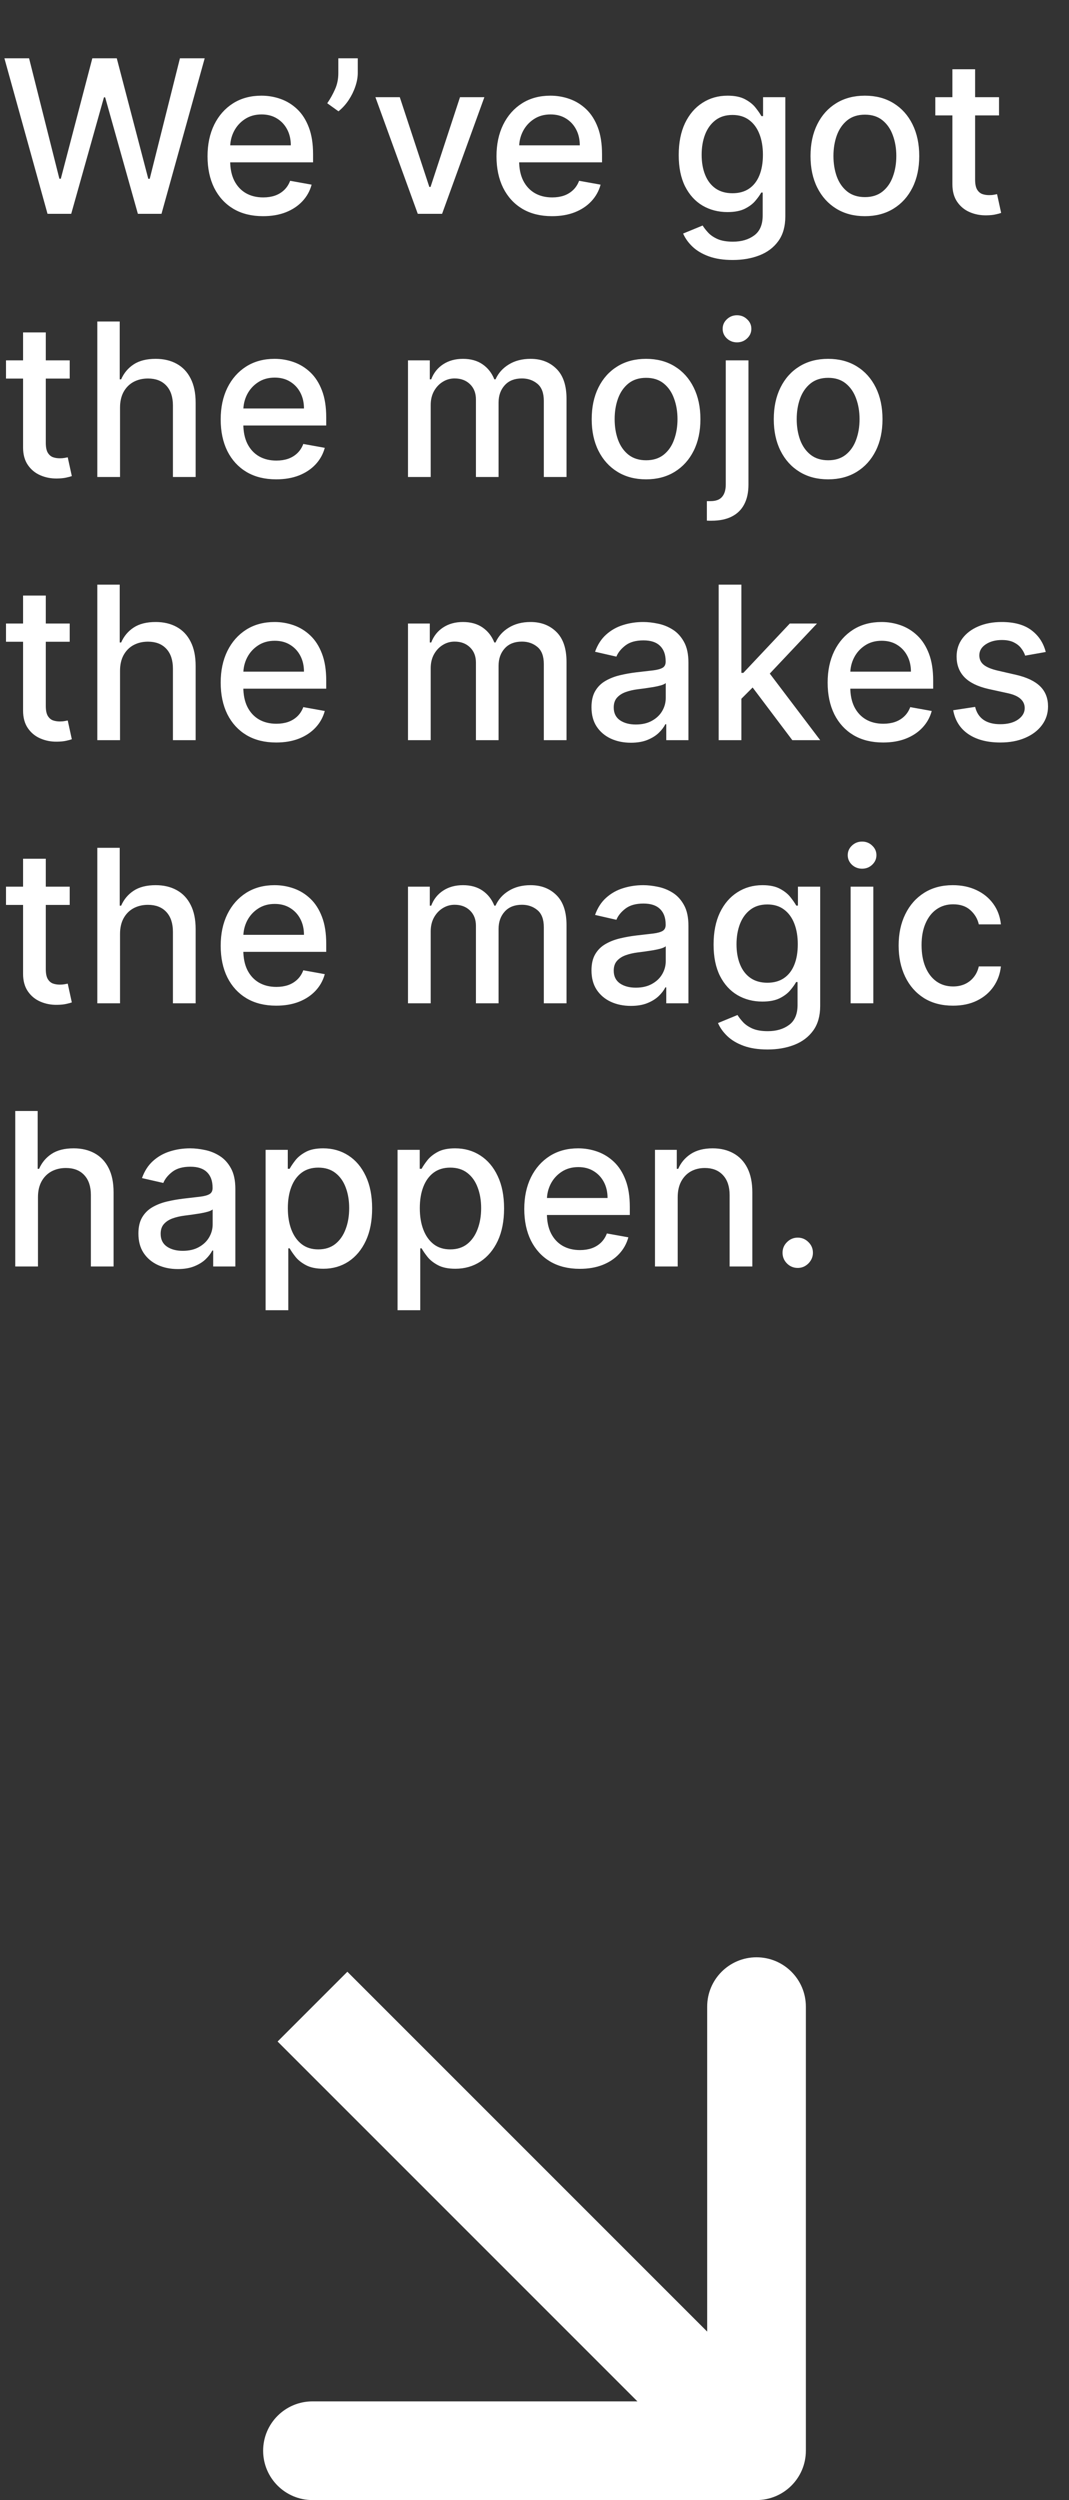 <svg width="65" height="152" viewBox="0 0 65 152" fill="none" xmlns="http://www.w3.org/2000/svg">
<rect x="0" y="0" width="65" height="152" fill="#333333" stroke="none"/>
<path d="M2.89 13L0.268 3.545H1.768L3.61 10.867H3.698L5.614 3.545H7.1L9.016 10.872H9.104L10.941 3.545H12.446L9.819 13H8.384L6.394 5.918H6.32L4.33 13H2.89ZM15.994 13.143C15.295 13.143 14.694 12.994 14.189 12.695C13.687 12.394 13.299 11.97 13.025 11.426C12.755 10.878 12.619 10.236 12.619 9.501C12.619 8.774 12.755 8.134 13.025 7.58C13.299 7.026 13.681 6.594 14.17 6.283C14.663 5.972 15.238 5.817 15.897 5.817C16.297 5.817 16.685 5.883 17.06 6.015C17.436 6.148 17.773 6.355 18.071 6.638C18.37 6.922 18.605 7.289 18.777 7.742C18.95 8.191 19.036 8.737 19.036 9.381V9.87H13.399V8.836H17.683C17.683 8.473 17.61 8.151 17.462 7.871C17.314 7.588 17.106 7.365 16.839 7.202C16.574 7.039 16.263 6.957 15.906 6.957C15.518 6.957 15.18 7.052 14.89 7.243C14.604 7.431 14.383 7.677 14.226 7.982C14.072 8.284 13.995 8.611 13.995 8.965V9.773C13.995 10.247 14.078 10.65 14.244 10.983C14.413 11.315 14.649 11.569 14.95 11.744C15.252 11.917 15.604 12.003 16.008 12.003C16.269 12.003 16.508 11.966 16.723 11.892C16.939 11.815 17.125 11.701 17.282 11.55C17.439 11.4 17.559 11.213 17.642 10.992L18.948 11.227C18.844 11.612 18.656 11.949 18.385 12.238C18.117 12.524 17.78 12.748 17.374 12.908C16.971 13.065 16.511 13.143 15.994 13.143ZM21.754 3.545V4.432C21.754 4.693 21.705 4.969 21.606 5.258C21.511 5.544 21.375 5.82 21.2 6.085C21.025 6.349 20.818 6.577 20.581 6.768L19.898 6.278C20.08 6.014 20.237 5.732 20.369 5.434C20.505 5.135 20.572 4.806 20.572 4.446V3.545H21.754ZM29.452 5.909L26.881 13H25.403L22.827 5.909H24.309L26.105 11.366H26.179L27.97 5.909H29.452ZM33.564 13.143C32.865 13.143 32.264 12.994 31.759 12.695C31.257 12.394 30.87 11.97 30.596 11.426C30.325 10.878 30.189 10.236 30.189 9.501C30.189 8.774 30.325 8.134 30.596 7.58C30.87 7.026 31.251 6.594 31.741 6.283C32.233 5.972 32.809 5.817 33.467 5.817C33.867 5.817 34.255 5.883 34.63 6.015C35.006 6.148 35.343 6.355 35.642 6.638C35.94 6.922 36.175 7.289 36.348 7.742C36.52 8.191 36.606 8.737 36.606 9.381V9.87H30.97V8.836H35.254C35.254 8.473 35.18 8.151 35.032 7.871C34.884 7.588 34.677 7.365 34.409 7.202C34.144 7.039 33.833 6.957 33.476 6.957C33.089 6.957 32.75 7.052 32.461 7.243C32.175 7.431 31.953 7.677 31.796 7.982C31.642 8.284 31.565 8.611 31.565 8.965V9.773C31.565 10.247 31.648 10.65 31.814 10.983C31.984 11.315 32.219 11.569 32.521 11.744C32.822 11.917 33.175 12.003 33.578 12.003C33.84 12.003 34.078 11.966 34.294 11.892C34.509 11.815 34.695 11.701 34.852 11.55C35.009 11.4 35.129 11.213 35.212 10.992L36.519 11.227C36.414 11.612 36.226 11.949 35.955 12.238C35.688 12.524 35.351 12.748 34.944 12.908C34.541 13.065 34.081 13.143 33.564 13.143ZM44.551 15.807C43.988 15.807 43.503 15.733 43.097 15.585C42.694 15.438 42.365 15.242 42.109 14.999C41.854 14.756 41.663 14.49 41.537 14.2L42.723 13.711C42.806 13.846 42.917 13.989 43.056 14.14C43.197 14.294 43.388 14.425 43.628 14.533C43.871 14.64 44.184 14.694 44.565 14.694C45.088 14.694 45.521 14.566 45.862 14.311C46.204 14.059 46.375 13.655 46.375 13.102V11.707H46.287C46.204 11.858 46.084 12.026 45.927 12.211C45.773 12.395 45.561 12.555 45.29 12.691C45.019 12.826 44.667 12.894 44.233 12.894C43.673 12.894 43.168 12.763 42.719 12.501C42.272 12.237 41.918 11.847 41.657 11.334C41.398 10.816 41.269 10.181 41.269 9.427C41.269 8.673 41.397 8.027 41.652 7.488C41.911 6.949 42.265 6.537 42.714 6.251C43.163 5.961 43.673 5.817 44.242 5.817C44.682 5.817 45.038 5.891 45.308 6.038C45.579 6.183 45.79 6.352 45.941 6.546C46.095 6.74 46.213 6.911 46.296 7.059H46.398V5.909H47.751V13.157C47.751 13.766 47.609 14.267 47.326 14.657C47.043 15.048 46.66 15.338 46.176 15.525C45.696 15.713 45.154 15.807 44.551 15.807ZM44.538 11.749C44.934 11.749 45.27 11.657 45.544 11.472C45.821 11.284 46.03 11.017 46.172 10.669C46.316 10.318 46.389 9.898 46.389 9.408C46.389 8.931 46.318 8.511 46.176 8.148C46.035 7.785 45.827 7.502 45.553 7.299C45.279 7.092 44.941 6.989 44.538 6.989C44.122 6.989 43.776 7.097 43.499 7.312C43.222 7.525 43.013 7.814 42.871 8.18C42.732 8.547 42.663 8.956 42.663 9.408C42.663 9.873 42.734 10.281 42.876 10.632C43.017 10.983 43.226 11.257 43.503 11.454C43.783 11.65 44.128 11.749 44.538 11.749ZM52.589 13.143C51.924 13.143 51.344 12.991 50.848 12.686C50.353 12.381 49.968 11.955 49.694 11.407C49.42 10.86 49.283 10.219 49.283 9.487C49.283 8.751 49.42 8.108 49.694 7.557C49.968 7.006 50.353 6.578 50.848 6.274C51.344 5.969 51.924 5.817 52.589 5.817C53.253 5.817 53.834 5.969 54.329 6.274C54.825 6.578 55.209 7.006 55.483 7.557C55.757 8.108 55.894 8.751 55.894 9.487C55.894 10.219 55.757 10.86 55.483 11.407C55.209 11.955 54.825 12.381 54.329 12.686C53.834 12.991 53.253 13.143 52.589 13.143ZM52.593 11.984C53.024 11.984 53.381 11.87 53.664 11.643C53.947 11.415 54.157 11.112 54.292 10.733C54.431 10.355 54.5 9.938 54.5 9.482C54.5 9.03 54.431 8.614 54.292 8.236C54.157 7.854 53.947 7.548 53.664 7.317C53.381 7.086 53.024 6.971 52.593 6.971C52.159 6.971 51.799 7.086 51.513 7.317C51.23 7.548 51.019 7.854 50.88 8.236C50.745 8.614 50.677 9.03 50.677 9.482C50.677 9.938 50.745 10.355 50.88 10.733C51.019 11.112 51.23 11.415 51.513 11.643C51.799 11.87 52.159 11.984 52.593 11.984ZM60.745 5.909V7.017H56.871V5.909H60.745ZM57.91 4.21H59.291V10.918C59.291 11.186 59.331 11.387 59.411 11.523C59.491 11.655 59.594 11.746 59.72 11.795C59.849 11.841 59.989 11.864 60.14 11.864C60.251 11.864 60.348 11.857 60.431 11.841C60.514 11.826 60.579 11.814 60.625 11.804L60.874 12.945C60.794 12.975 60.68 13.006 60.532 13.037C60.385 13.071 60.2 13.089 59.978 13.092C59.615 13.098 59.277 13.034 58.963 12.898C58.649 12.763 58.395 12.554 58.201 12.271C58.007 11.988 57.91 11.632 57.91 11.204V4.21ZM4.238 21.909V23.017H0.365V21.909H4.238ZM1.403 20.21H2.784V26.918C2.784 27.186 2.824 27.387 2.904 27.523C2.984 27.655 3.087 27.746 3.213 27.795C3.342 27.841 3.482 27.864 3.633 27.864C3.744 27.864 3.841 27.857 3.924 27.841C4.007 27.826 4.072 27.814 4.118 27.804L4.367 28.945C4.287 28.975 4.173 29.006 4.026 29.037C3.878 29.071 3.693 29.089 3.472 29.092C3.108 29.099 2.77 29.034 2.456 28.898C2.142 28.763 1.888 28.554 1.694 28.271C1.5 27.988 1.403 27.632 1.403 27.204V20.21ZM7.298 24.79V29H5.917V19.546H7.279V23.063H7.367C7.533 22.682 7.787 22.378 8.128 22.154C8.47 21.929 8.916 21.817 9.467 21.817C9.954 21.817 10.378 21.917 10.741 22.117C11.108 22.317 11.391 22.615 11.591 23.012C11.794 23.406 11.896 23.899 11.896 24.49V29H10.515V24.656C10.515 24.136 10.381 23.733 10.114 23.446C9.846 23.157 9.473 23.012 8.996 23.012C8.67 23.012 8.378 23.082 8.119 23.22C7.864 23.359 7.662 23.562 7.514 23.829C7.37 24.094 7.298 24.414 7.298 24.79ZM16.794 29.143C16.095 29.143 15.493 28.994 14.989 28.695C14.487 28.394 14.099 27.971 13.825 27.426C13.554 26.878 13.419 26.236 13.419 25.501C13.419 24.774 13.554 24.134 13.825 23.58C14.099 23.026 14.481 22.594 14.97 22.283C15.463 21.972 16.038 21.817 16.697 21.817C17.097 21.817 17.485 21.883 17.86 22.015C18.235 22.148 18.573 22.355 18.871 22.639C19.169 22.922 19.405 23.289 19.577 23.742C19.75 24.191 19.836 24.738 19.836 25.381V25.87H14.199V24.836H18.483C18.483 24.473 18.409 24.151 18.262 23.871C18.114 23.588 17.906 23.365 17.638 23.202C17.374 23.039 17.063 22.957 16.706 22.957C16.318 22.957 15.98 23.052 15.69 23.243C15.404 23.431 15.182 23.677 15.025 23.982C14.872 24.284 14.795 24.611 14.795 24.965V25.773C14.795 26.247 14.878 26.65 15.044 26.983C15.213 27.315 15.449 27.569 15.75 27.744C16.052 27.917 16.404 28.003 16.807 28.003C17.069 28.003 17.308 27.966 17.523 27.892C17.738 27.815 17.925 27.701 18.082 27.55C18.238 27.4 18.359 27.213 18.442 26.992L19.748 27.227C19.643 27.612 19.456 27.949 19.185 28.238C18.917 28.524 18.58 28.748 18.174 28.908C17.771 29.065 17.311 29.143 16.794 29.143ZM24.808 29V21.909H26.133V23.063H26.22C26.368 22.672 26.61 22.368 26.945 22.149C27.281 21.928 27.682 21.817 28.15 21.817C28.624 21.817 29.021 21.928 29.341 22.149C29.664 22.371 29.903 22.675 30.057 23.063H30.131C30.3 22.685 30.569 22.383 30.939 22.158C31.308 21.931 31.748 21.817 32.259 21.817C32.902 21.817 33.427 22.018 33.833 22.422C34.242 22.825 34.447 23.433 34.447 24.245V29H33.067V24.374C33.067 23.894 32.936 23.546 32.674 23.331C32.413 23.116 32.1 23.008 31.737 23.008C31.288 23.008 30.939 23.146 30.689 23.423C30.44 23.697 30.315 24.05 30.315 24.48V29H28.939V24.287C28.939 23.902 28.82 23.593 28.579 23.359C28.339 23.125 28.027 23.008 27.642 23.008C27.381 23.008 27.139 23.077 26.918 23.216C26.699 23.351 26.522 23.54 26.387 23.783C26.254 24.026 26.188 24.308 26.188 24.628V29H24.808ZM39.284 29.143C38.619 29.143 38.039 28.991 37.544 28.686C37.048 28.381 36.663 27.955 36.389 27.407C36.115 26.86 35.978 26.219 35.978 25.487C35.978 24.751 36.115 24.108 36.389 23.557C36.663 23.006 37.048 22.578 37.544 22.274C38.039 21.969 38.619 21.817 39.284 21.817C39.949 21.817 40.529 21.969 41.024 22.274C41.52 22.578 41.904 23.006 42.178 23.557C42.452 24.108 42.589 24.751 42.589 25.487C42.589 26.219 42.452 26.86 42.178 27.407C41.904 27.955 41.52 28.381 41.024 28.686C40.529 28.991 39.949 29.143 39.284 29.143ZM39.288 27.984C39.719 27.984 40.076 27.87 40.36 27.643C40.643 27.415 40.852 27.112 40.987 26.733C41.126 26.355 41.195 25.938 41.195 25.482C41.195 25.03 41.126 24.614 40.987 24.236C40.852 23.854 40.643 23.548 40.36 23.317C40.076 23.086 39.719 22.971 39.288 22.971C38.855 22.971 38.495 23.086 38.208 23.317C37.925 23.548 37.714 23.854 37.576 24.236C37.44 24.614 37.373 25.03 37.373 25.482C37.373 25.938 37.44 26.355 37.576 26.733C37.714 27.112 37.925 27.415 38.208 27.643C38.495 27.87 38.855 27.984 39.288 27.984ZM44.13 21.909H45.51V29.462C45.51 29.936 45.424 30.336 45.252 30.662C45.083 30.988 44.83 31.236 44.495 31.405C44.162 31.575 43.752 31.659 43.262 31.659C43.213 31.659 43.167 31.659 43.124 31.659C43.078 31.659 43.03 31.658 42.981 31.654V30.468C43.024 30.468 43.062 30.468 43.096 30.468C43.127 30.468 43.162 30.468 43.202 30.468C43.528 30.468 43.764 30.38 43.908 30.205C44.056 30.033 44.13 29.782 44.13 29.452V21.909ZM44.813 20.815C44.573 20.815 44.367 20.735 44.195 20.575C44.025 20.412 43.941 20.218 43.941 19.993C43.941 19.765 44.025 19.572 44.195 19.412C44.367 19.248 44.573 19.167 44.813 19.167C45.053 19.167 45.258 19.248 45.427 19.412C45.6 19.572 45.686 19.765 45.686 19.993C45.686 20.218 45.6 20.412 45.427 20.575C45.258 20.735 45.053 20.815 44.813 20.815ZM50.354 29.143C49.69 29.143 49.109 28.991 48.614 28.686C48.118 28.381 47.734 27.955 47.46 27.407C47.186 26.86 47.049 26.219 47.049 25.487C47.049 24.751 47.186 24.108 47.46 23.557C47.734 23.006 48.118 22.578 48.614 22.274C49.109 21.969 49.69 21.817 50.354 21.817C51.019 21.817 51.599 21.969 52.095 22.274C52.59 22.578 52.975 23.006 53.249 23.557C53.523 24.108 53.66 24.751 53.66 25.487C53.66 26.219 53.523 26.86 53.249 27.407C52.975 27.955 52.59 28.381 52.095 28.686C51.599 28.991 51.019 29.143 50.354 29.143ZM50.359 27.984C50.79 27.984 51.147 27.87 51.43 27.643C51.713 27.415 51.922 27.112 52.058 26.733C52.196 26.355 52.265 25.938 52.265 25.482C52.265 25.03 52.196 24.614 52.058 24.236C51.922 23.854 51.713 23.548 51.43 23.317C51.147 23.086 50.79 22.971 50.359 22.971C49.925 22.971 49.565 23.086 49.279 23.317C48.995 23.548 48.785 23.854 48.646 24.236C48.511 24.614 48.443 25.03 48.443 25.482C48.443 25.938 48.511 26.355 48.646 26.733C48.785 27.112 48.995 27.415 49.279 27.643C49.565 27.87 49.925 27.984 50.359 27.984ZM4.238 37.909V39.017H0.365V37.909H4.238ZM1.403 36.21H2.784V42.918C2.784 43.186 2.824 43.387 2.904 43.523C2.984 43.655 3.087 43.746 3.213 43.795C3.342 43.841 3.482 43.864 3.633 43.864C3.744 43.864 3.841 43.857 3.924 43.841C4.007 43.826 4.072 43.814 4.118 43.804L4.367 44.945C4.287 44.975 4.173 45.006 4.026 45.037C3.878 45.071 3.693 45.089 3.472 45.092C3.108 45.099 2.77 45.034 2.456 44.898C2.142 44.763 1.888 44.554 1.694 44.271C1.5 43.987 1.403 43.632 1.403 43.204V36.21ZM7.298 40.79V45H5.917V35.545H7.279V39.063H7.367C7.533 38.682 7.787 38.378 8.128 38.154C8.47 37.929 8.916 37.817 9.467 37.817C9.954 37.817 10.378 37.917 10.741 38.117C11.108 38.317 11.391 38.615 11.591 39.012C11.794 39.406 11.896 39.899 11.896 40.49V45H10.515V40.656C10.515 40.136 10.381 39.733 10.114 39.446C9.846 39.157 9.473 39.012 8.996 39.012C8.67 39.012 8.378 39.082 8.119 39.22C7.864 39.359 7.662 39.562 7.514 39.83C7.37 40.094 7.298 40.414 7.298 40.79ZM16.794 45.143C16.095 45.143 15.493 44.994 14.989 44.695C14.487 44.394 14.099 43.971 13.825 43.426C13.554 42.878 13.419 42.236 13.419 41.501C13.419 40.774 13.554 40.134 13.825 39.58C14.099 39.026 14.481 38.594 14.97 38.283C15.463 37.972 16.038 37.817 16.697 37.817C17.097 37.817 17.485 37.883 17.86 38.015C18.235 38.148 18.573 38.355 18.871 38.639C19.169 38.922 19.405 39.289 19.577 39.742C19.75 40.191 19.836 40.737 19.836 41.381V41.87H14.199V40.836H18.483C18.483 40.473 18.409 40.151 18.262 39.871C18.114 39.588 17.906 39.365 17.638 39.202C17.374 39.039 17.063 38.957 16.706 38.957C16.318 38.957 15.98 39.052 15.69 39.243C15.404 39.431 15.182 39.677 15.025 39.982C14.872 40.283 14.795 40.611 14.795 40.965V41.773C14.795 42.247 14.878 42.65 15.044 42.983C15.213 43.315 15.449 43.569 15.75 43.744C16.052 43.917 16.404 44.003 16.807 44.003C17.069 44.003 17.308 43.966 17.523 43.892C17.738 43.815 17.925 43.701 18.082 43.55C18.238 43.4 18.359 43.213 18.442 42.992L19.748 43.227C19.643 43.612 19.456 43.949 19.185 44.238C18.917 44.525 18.58 44.748 18.174 44.908C17.771 45.065 17.311 45.143 16.794 45.143ZM24.808 45V37.909H26.133V39.063H26.22C26.368 38.672 26.61 38.368 26.945 38.149C27.281 37.928 27.682 37.817 28.15 37.817C28.624 37.817 29.021 37.928 29.341 38.149C29.664 38.371 29.903 38.675 30.057 39.063H30.131C30.3 38.685 30.569 38.383 30.939 38.158C31.308 37.931 31.748 37.817 32.259 37.817C32.902 37.817 33.427 38.018 33.833 38.422C34.242 38.825 34.447 39.432 34.447 40.245V45H33.067V40.374C33.067 39.894 32.936 39.546 32.674 39.331C32.413 39.115 32.1 39.008 31.737 39.008C31.288 39.008 30.939 39.146 30.689 39.423C30.44 39.697 30.315 40.05 30.315 40.48V45H28.939V40.287C28.939 39.902 28.82 39.593 28.579 39.359C28.339 39.125 28.027 39.008 27.642 39.008C27.381 39.008 27.139 39.077 26.918 39.216C26.699 39.351 26.522 39.54 26.387 39.783C26.254 40.026 26.188 40.308 26.188 40.628V45H24.808ZM38.361 45.157C37.911 45.157 37.505 45.074 37.142 44.908C36.779 44.738 36.491 44.494 36.279 44.174C36.069 43.854 35.965 43.461 35.965 42.996C35.965 42.596 36.042 42.267 36.196 42.008C36.349 41.75 36.557 41.545 36.819 41.395C37.08 41.244 37.373 41.13 37.696 41.053C38.019 40.976 38.348 40.917 38.684 40.877C39.108 40.828 39.453 40.788 39.718 40.758C39.983 40.724 40.175 40.67 40.295 40.596C40.415 40.522 40.475 40.402 40.475 40.236V40.203C40.475 39.8 40.361 39.488 40.133 39.266C39.909 39.045 39.573 38.934 39.127 38.934C38.662 38.934 38.296 39.037 38.028 39.243C37.764 39.446 37.58 39.673 37.479 39.922L36.182 39.626C36.336 39.196 36.56 38.848 36.856 38.583C37.154 38.315 37.497 38.121 37.885 38.001C38.273 37.878 38.681 37.817 39.108 37.817C39.392 37.817 39.692 37.851 40.009 37.918C40.329 37.983 40.627 38.103 40.904 38.278C41.184 38.454 41.414 38.705 41.592 39.031C41.771 39.354 41.86 39.774 41.86 40.291V45H40.512V44.031H40.456C40.367 44.209 40.233 44.385 40.055 44.557C39.876 44.729 39.647 44.872 39.367 44.986C39.087 45.1 38.752 45.157 38.361 45.157ZM38.661 44.049C39.042 44.049 39.368 43.974 39.639 43.823C39.913 43.672 40.121 43.475 40.263 43.232C40.407 42.986 40.48 42.722 40.48 42.443V41.528C40.43 41.578 40.335 41.624 40.193 41.667C40.055 41.707 39.896 41.742 39.718 41.773C39.539 41.801 39.365 41.827 39.196 41.852C39.027 41.873 38.885 41.892 38.772 41.907C38.504 41.941 38.259 41.998 38.038 42.078C37.819 42.158 37.644 42.273 37.511 42.424C37.382 42.572 37.317 42.769 37.317 43.015C37.317 43.356 37.444 43.615 37.696 43.791C37.948 43.963 38.27 44.049 38.661 44.049ZM44.968 42.595L44.959 40.91H45.199L48.024 37.909H49.677L46.455 41.325H46.237L44.968 42.595ZM43.698 45V35.545H45.079V45H43.698ZM48.176 45L45.637 41.63L46.588 40.665L49.871 45H48.176ZM53.699 45.143C53 45.143 52.399 44.994 51.894 44.695C51.392 44.394 51.004 43.971 50.73 43.426C50.46 42.878 50.324 42.236 50.324 41.501C50.324 40.774 50.46 40.134 50.73 39.58C51.004 39.026 51.386 38.594 51.875 38.283C52.368 37.972 52.943 37.817 53.602 37.817C54.002 37.817 54.39 37.883 54.765 38.015C55.141 38.148 55.478 38.355 55.776 38.639C56.075 38.922 56.31 39.289 56.483 39.742C56.655 40.191 56.741 40.737 56.741 41.381V41.87H51.104V40.836H55.389C55.389 40.473 55.315 40.151 55.167 39.871C55.019 39.588 54.811 39.365 54.544 39.202C54.279 39.039 53.968 38.957 53.611 38.957C53.223 38.957 52.885 39.052 52.596 39.243C52.309 39.431 52.088 39.677 51.931 39.982C51.777 40.283 51.7 40.611 51.7 40.965V41.773C51.7 42.247 51.783 42.65 51.949 42.983C52.118 43.315 52.354 43.569 52.656 43.744C52.957 43.917 53.309 44.003 53.713 44.003C53.974 44.003 54.213 43.966 54.428 43.892C54.644 43.815 54.83 43.701 54.987 43.55C55.144 43.4 55.264 43.213 55.347 42.992L56.653 43.227C56.549 43.612 56.361 43.949 56.09 44.238C55.822 44.525 55.485 44.748 55.079 44.908C54.676 45.065 54.216 45.143 53.699 45.143ZM63.586 39.64L62.335 39.862C62.283 39.702 62.2 39.55 62.086 39.405C61.975 39.26 61.824 39.142 61.633 39.049C61.443 38.957 61.204 38.911 60.918 38.911C60.527 38.911 60.201 38.999 59.939 39.174C59.678 39.346 59.547 39.569 59.547 39.843C59.547 40.08 59.635 40.271 59.81 40.416C59.985 40.56 60.269 40.679 60.659 40.771L61.786 41.03C62.438 41.181 62.925 41.413 63.245 41.727C63.565 42.041 63.725 42.449 63.725 42.95C63.725 43.375 63.602 43.754 63.355 44.086C63.112 44.415 62.772 44.674 62.335 44.861C61.901 45.049 61.398 45.143 60.826 45.143C60.032 45.143 59.384 44.974 58.882 44.635C58.38 44.294 58.073 43.809 57.959 43.181L59.293 42.978C59.376 43.326 59.547 43.589 59.805 43.767C60.064 43.943 60.401 44.031 60.816 44.031C61.269 44.031 61.63 43.937 61.901 43.749C62.172 43.558 62.307 43.326 62.307 43.052C62.307 42.83 62.224 42.644 62.058 42.493C61.895 42.342 61.644 42.229 61.306 42.152L60.105 41.889C59.444 41.738 58.954 41.498 58.637 41.168C58.323 40.839 58.166 40.422 58.166 39.917C58.166 39.499 58.283 39.133 58.517 38.819C58.751 38.505 59.074 38.26 59.487 38.084C59.899 37.906 60.372 37.817 60.904 37.817C61.67 37.817 62.274 37.983 62.714 38.315C63.154 38.645 63.445 39.086 63.586 39.64ZM4.238 53.909V55.017H0.365V53.909H4.238ZM1.403 52.21H2.784V58.918C2.784 59.186 2.824 59.387 2.904 59.523C2.984 59.655 3.087 59.746 3.213 59.795C3.342 59.841 3.482 59.864 3.633 59.864C3.744 59.864 3.841 59.857 3.924 59.841C4.007 59.826 4.072 59.814 4.118 59.804L4.367 60.945C4.287 60.975 4.173 61.006 4.026 61.037C3.878 61.071 3.693 61.089 3.472 61.092C3.108 61.099 2.77 61.034 2.456 60.898C2.142 60.763 1.888 60.554 1.694 60.271C1.5 59.987 1.403 59.632 1.403 59.204V52.21ZM7.298 56.79V61H5.917V51.545H7.279V55.063H7.367C7.533 54.682 7.787 54.378 8.128 54.154C8.47 53.929 8.916 53.817 9.467 53.817C9.954 53.817 10.378 53.917 10.741 54.117C11.108 54.317 11.391 54.615 11.591 55.012C11.794 55.406 11.896 55.899 11.896 56.49V61H10.515V56.656C10.515 56.136 10.381 55.733 10.114 55.446C9.846 55.157 9.473 55.012 8.996 55.012C8.67 55.012 8.378 55.082 8.119 55.22C7.864 55.359 7.662 55.562 7.514 55.83C7.37 56.094 7.298 56.414 7.298 56.79ZM16.794 61.143C16.095 61.143 15.493 60.994 14.989 60.695C14.487 60.394 14.099 59.971 13.825 59.426C13.554 58.878 13.419 58.236 13.419 57.501C13.419 56.774 13.554 56.134 13.825 55.58C14.099 55.026 14.481 54.594 14.97 54.283C15.463 53.972 16.038 53.817 16.697 53.817C17.097 53.817 17.485 53.883 17.86 54.015C18.235 54.148 18.573 54.355 18.871 54.639C19.169 54.922 19.405 55.289 19.577 55.742C19.75 56.191 19.836 56.737 19.836 57.381V57.87H14.199V56.836H18.483C18.483 56.473 18.409 56.151 18.262 55.871C18.114 55.588 17.906 55.365 17.638 55.202C17.374 55.039 17.063 54.957 16.706 54.957C16.318 54.957 15.98 55.052 15.69 55.243C15.404 55.431 15.182 55.677 15.025 55.982C14.872 56.283 14.795 56.611 14.795 56.965V57.773C14.795 58.247 14.878 58.65 15.044 58.983C15.213 59.315 15.449 59.569 15.75 59.744C16.052 59.917 16.404 60.003 16.807 60.003C17.069 60.003 17.308 59.966 17.523 59.892C17.738 59.815 17.925 59.701 18.082 59.55C18.238 59.4 18.359 59.213 18.442 58.992L19.748 59.227C19.643 59.612 19.456 59.949 19.185 60.238C18.917 60.525 18.58 60.748 18.174 60.908C17.771 61.065 17.311 61.143 16.794 61.143ZM24.808 61V53.909H26.133V55.063H26.22C26.368 54.672 26.61 54.368 26.945 54.149C27.281 53.928 27.682 53.817 28.15 53.817C28.624 53.817 29.021 53.928 29.341 54.149C29.664 54.371 29.903 54.675 30.057 55.063H30.131C30.3 54.685 30.569 54.383 30.939 54.158C31.308 53.931 31.748 53.817 32.259 53.817C32.902 53.817 33.427 54.018 33.833 54.422C34.242 54.825 34.447 55.432 34.447 56.245V61H33.067V56.374C33.067 55.894 32.936 55.546 32.674 55.331C32.413 55.115 32.1 55.008 31.737 55.008C31.288 55.008 30.939 55.146 30.689 55.423C30.44 55.697 30.315 56.05 30.315 56.48V61H28.939V56.287C28.939 55.902 28.82 55.593 28.579 55.359C28.339 55.125 28.027 55.008 27.642 55.008C27.381 55.008 27.139 55.077 26.918 55.216C26.699 55.351 26.522 55.54 26.387 55.783C26.254 56.026 26.188 56.308 26.188 56.628V61H24.808ZM38.361 61.157C37.911 61.157 37.505 61.074 37.142 60.908C36.779 60.738 36.491 60.494 36.279 60.174C36.069 59.854 35.965 59.461 35.965 58.996C35.965 58.596 36.042 58.267 36.196 58.008C36.349 57.75 36.557 57.545 36.819 57.395C37.08 57.244 37.373 57.13 37.696 57.053C38.019 56.976 38.348 56.917 38.684 56.877C39.108 56.828 39.453 56.788 39.718 56.758C39.983 56.724 40.175 56.67 40.295 56.596C40.415 56.522 40.475 56.402 40.475 56.236V56.203C40.475 55.8 40.361 55.488 40.133 55.266C39.909 55.045 39.573 54.934 39.127 54.934C38.662 54.934 38.296 55.037 38.028 55.243C37.764 55.446 37.58 55.673 37.479 55.922L36.182 55.626C36.336 55.196 36.56 54.848 36.856 54.583C37.154 54.315 37.497 54.121 37.885 54.001C38.273 53.878 38.681 53.817 39.108 53.817C39.392 53.817 39.692 53.851 40.009 53.918C40.329 53.983 40.627 54.103 40.904 54.278C41.184 54.454 41.414 54.705 41.592 55.031C41.771 55.354 41.86 55.774 41.86 56.291V61H40.512V60.031H40.456C40.367 60.209 40.233 60.385 40.055 60.557C39.876 60.729 39.647 60.872 39.367 60.986C39.087 61.1 38.752 61.157 38.361 61.157ZM38.661 60.049C39.042 60.049 39.368 59.974 39.639 59.823C39.913 59.672 40.121 59.475 40.263 59.232C40.407 58.986 40.48 58.722 40.48 58.443V57.528C40.43 57.578 40.335 57.624 40.193 57.667C40.055 57.707 39.896 57.742 39.718 57.773C39.539 57.801 39.365 57.827 39.196 57.852C39.027 57.873 38.885 57.892 38.772 57.907C38.504 57.941 38.259 57.998 38.038 58.078C37.819 58.158 37.644 58.273 37.511 58.424C37.382 58.572 37.317 58.769 37.317 59.015C37.317 59.356 37.444 59.615 37.696 59.791C37.948 59.963 38.27 60.049 38.661 60.049ZM46.671 63.807C46.108 63.807 45.623 63.733 45.217 63.585C44.814 63.438 44.485 63.242 44.229 62.999C43.974 62.756 43.783 62.49 43.657 62.2L44.843 61.711C44.926 61.846 45.037 61.989 45.176 62.14C45.317 62.294 45.508 62.425 45.748 62.533C45.991 62.64 46.304 62.694 46.685 62.694C47.209 62.694 47.641 62.566 47.983 62.311C48.324 62.059 48.495 61.656 48.495 61.102V59.707H48.407C48.324 59.858 48.204 60.026 48.047 60.211C47.893 60.395 47.681 60.555 47.41 60.691C47.139 60.826 46.787 60.894 46.353 60.894C45.793 60.894 45.288 60.763 44.839 60.501C44.392 60.237 44.038 59.847 43.777 59.334C43.518 58.816 43.389 58.181 43.389 57.427C43.389 56.673 43.517 56.026 43.772 55.488C44.031 54.949 44.385 54.537 44.834 54.251C45.283 53.961 45.793 53.817 46.362 53.817C46.802 53.817 47.158 53.891 47.428 54.038C47.699 54.183 47.91 54.352 48.061 54.546C48.215 54.74 48.333 54.911 48.416 55.059H48.518V53.909H49.871V61.157C49.871 61.766 49.729 62.267 49.446 62.657C49.163 63.048 48.78 63.337 48.296 63.525C47.816 63.713 47.275 63.807 46.671 63.807ZM46.658 59.749C47.055 59.749 47.39 59.657 47.664 59.472C47.941 59.284 48.15 59.017 48.292 58.669C48.437 58.318 48.509 57.898 48.509 57.408C48.509 56.931 48.438 56.511 48.296 56.148C48.155 55.785 47.947 55.502 47.673 55.299C47.399 55.092 47.061 54.989 46.658 54.989C46.242 54.989 45.896 55.097 45.619 55.312C45.342 55.525 45.133 55.814 44.991 56.18C44.852 56.547 44.783 56.956 44.783 57.408C44.783 57.873 44.854 58.281 44.996 58.632C45.137 58.983 45.346 59.257 45.623 59.453C45.904 59.65 46.248 59.749 46.658 59.749ZM51.722 61V53.909H53.102V61H51.722ZM52.419 52.815C52.179 52.815 51.973 52.735 51.8 52.575C51.631 52.412 51.546 52.218 51.546 51.993C51.546 51.766 51.631 51.572 51.8 51.412C51.973 51.248 52.179 51.167 52.419 51.167C52.659 51.167 52.864 51.248 53.033 51.412C53.205 51.572 53.291 51.766 53.291 51.993C53.291 52.218 53.205 52.412 53.033 52.575C52.864 52.735 52.659 52.815 52.419 52.815ZM57.946 61.143C57.26 61.143 56.669 60.988 56.173 60.677C55.681 60.363 55.302 59.931 55.038 59.38C54.773 58.829 54.641 58.198 54.641 57.487C54.641 56.767 54.776 56.131 55.047 55.58C55.318 55.026 55.699 54.594 56.192 54.283C56.684 53.972 57.264 53.817 57.932 53.817C58.471 53.817 58.951 53.917 59.373 54.117C59.794 54.314 60.134 54.591 60.393 54.948C60.654 55.305 60.81 55.722 60.859 56.199H59.516C59.442 55.867 59.273 55.58 59.008 55.34C58.746 55.1 58.395 54.98 57.955 54.98C57.571 54.98 57.233 55.082 56.944 55.285C56.658 55.485 56.435 55.771 56.275 56.144C56.115 56.513 56.035 56.95 56.035 57.455C56.035 57.972 56.113 58.418 56.27 58.793C56.427 59.169 56.649 59.46 56.935 59.666C57.224 59.872 57.564 59.975 57.955 59.975C58.217 59.975 58.454 59.927 58.666 59.832C58.882 59.733 59.062 59.593 59.206 59.412C59.354 59.23 59.457 59.012 59.516 58.756H60.859C60.81 59.215 60.66 59.624 60.411 59.984C60.162 60.344 59.828 60.628 59.409 60.834C58.994 61.04 58.506 61.143 57.946 61.143ZM2.308 72.79V77H0.928V67.546H2.29V71.063H2.377C2.544 70.682 2.798 70.378 3.139 70.154C3.481 69.929 3.927 69.817 4.478 69.817C4.964 69.817 5.389 69.917 5.752 70.117C6.118 70.317 6.402 70.615 6.602 71.012C6.805 71.406 6.906 71.899 6.906 72.49V77H5.526V72.656C5.526 72.136 5.392 71.733 5.124 71.446C4.857 71.157 4.484 71.012 4.007 71.012C3.681 71.012 3.388 71.082 3.13 71.22C2.875 71.359 2.673 71.562 2.525 71.829C2.381 72.094 2.308 72.414 2.308 72.79ZM10.812 77.157C10.363 77.157 9.956 77.074 9.593 76.908C9.23 76.738 8.942 76.494 8.73 76.174C8.52 75.854 8.416 75.461 8.416 74.996C8.416 74.596 8.493 74.267 8.647 74.008C8.801 73.75 9.008 73.545 9.27 73.394C9.531 73.244 9.824 73.13 10.147 73.053C10.47 72.976 10.8 72.918 11.135 72.877C11.56 72.828 11.904 72.788 12.169 72.757C12.434 72.724 12.626 72.67 12.746 72.596C12.866 72.522 12.926 72.402 12.926 72.236V72.204C12.926 71.8 12.812 71.488 12.585 71.266C12.36 71.045 12.024 70.934 11.578 70.934C11.113 70.934 10.747 71.037 10.479 71.243C10.215 71.446 10.032 71.673 9.93 71.922L8.633 71.626C8.787 71.195 9.011 70.848 9.307 70.583C9.605 70.315 9.949 70.121 10.336 70.001C10.724 69.878 11.132 69.817 11.56 69.817C11.843 69.817 12.143 69.851 12.46 69.918C12.78 69.983 13.079 70.103 13.355 70.278C13.636 70.454 13.865 70.705 14.043 71.031C14.222 71.354 14.311 71.774 14.311 72.291V77H12.963V76.031H12.908C12.818 76.209 12.684 76.385 12.506 76.557C12.328 76.729 12.098 76.872 11.818 76.986C11.538 77.1 11.203 77.157 10.812 77.157ZM11.112 76.049C11.493 76.049 11.82 75.974 12.091 75.823C12.364 75.672 12.572 75.475 12.714 75.232C12.858 74.986 12.931 74.722 12.931 74.442V73.528C12.882 73.578 12.786 73.624 12.645 73.667C12.506 73.707 12.348 73.742 12.169 73.773C11.991 73.801 11.817 73.827 11.647 73.852C11.478 73.873 11.336 73.892 11.223 73.907C10.955 73.941 10.71 73.998 10.489 74.078C10.27 74.158 10.095 74.273 9.962 74.424C9.833 74.572 9.768 74.769 9.768 75.015C9.768 75.356 9.895 75.615 10.147 75.79C10.399 75.963 10.721 76.049 11.112 76.049ZM16.15 79.659V69.909H17.498V71.059H17.613C17.693 70.911 17.808 70.74 17.959 70.546C18.11 70.352 18.319 70.183 18.587 70.038C18.855 69.891 19.209 69.817 19.649 69.817C20.221 69.817 20.732 69.961 21.182 70.251C21.631 70.54 21.983 70.957 22.239 71.502C22.497 72.046 22.627 72.702 22.627 73.468C22.627 74.235 22.499 74.892 22.243 75.44C21.988 75.984 21.637 76.404 21.191 76.7C20.744 76.992 20.235 77.138 19.663 77.138C19.232 77.138 18.88 77.066 18.606 76.921C18.335 76.777 18.122 76.608 17.968 76.414C17.815 76.22 17.696 76.047 17.613 75.897H17.53V79.659H16.15ZM17.502 73.454C17.502 73.953 17.575 74.39 17.719 74.766C17.864 75.141 18.073 75.435 18.347 75.647C18.621 75.857 18.956 75.961 19.353 75.961C19.766 75.961 20.11 75.852 20.387 75.633C20.665 75.412 20.874 75.112 21.015 74.733C21.16 74.355 21.232 73.928 21.232 73.454C21.232 72.987 21.162 72.567 21.02 72.194C20.881 71.822 20.672 71.528 20.392 71.312C20.115 71.097 19.769 70.989 19.353 70.989C18.953 70.989 18.615 71.092 18.338 71.299C18.064 71.505 17.856 71.793 17.715 72.162C17.573 72.531 17.502 72.962 17.502 73.454ZM24.173 79.659V69.909H25.521V71.059H25.637C25.716 70.911 25.832 70.74 25.983 70.546C26.134 70.352 26.343 70.183 26.61 70.038C26.878 69.891 27.232 69.817 27.672 69.817C28.245 69.817 28.756 69.961 29.205 70.251C29.654 70.54 30.007 70.957 30.262 71.502C30.521 72.046 30.65 72.702 30.65 73.468C30.65 74.235 30.522 74.892 30.267 75.44C30.011 75.984 29.66 76.404 29.214 76.7C28.768 76.992 28.259 77.138 27.686 77.138C27.255 77.138 26.903 77.066 26.629 76.921C26.358 76.777 26.146 76.608 25.992 76.414C25.838 76.22 25.72 76.047 25.637 75.897H25.553V79.659H24.173ZM25.526 73.454C25.526 73.953 25.598 74.39 25.743 74.766C25.887 75.141 26.097 75.435 26.37 75.647C26.644 75.857 26.98 75.961 27.377 75.961C27.789 75.961 28.134 75.852 28.411 75.633C28.688 75.412 28.897 75.112 29.039 74.733C29.183 74.355 29.256 73.928 29.256 73.454C29.256 72.987 29.185 72.567 29.043 72.194C28.905 71.822 28.696 71.528 28.416 71.312C28.139 71.097 27.792 70.989 27.377 70.989C26.977 70.989 26.638 71.092 26.361 71.299C26.087 71.505 25.88 71.793 25.738 72.162C25.596 72.531 25.526 72.962 25.526 73.454ZM35.253 77.143C34.554 77.143 33.952 76.994 33.447 76.695C32.946 76.394 32.558 75.971 32.284 75.426C32.013 74.878 31.878 74.236 31.878 73.501C31.878 72.774 32.013 72.134 32.284 71.58C32.558 71.026 32.94 70.594 33.429 70.283C33.922 69.972 34.497 69.817 35.156 69.817C35.556 69.817 35.944 69.883 36.319 70.015C36.694 70.148 37.032 70.355 37.33 70.638C37.629 70.922 37.864 71.289 38.036 71.742C38.209 72.191 38.295 72.737 38.295 73.381V73.87H32.658V72.836H36.942C36.942 72.473 36.868 72.151 36.721 71.871C36.573 71.588 36.365 71.365 36.097 71.202C35.833 71.039 35.522 70.957 35.165 70.957C34.777 70.957 34.438 71.052 34.149 71.243C33.863 71.431 33.641 71.677 33.484 71.982C33.331 72.284 33.254 72.611 33.254 72.965V73.773C33.254 74.247 33.337 74.65 33.503 74.983C33.672 75.315 33.908 75.569 34.209 75.744C34.511 75.917 34.863 76.003 35.266 76.003C35.528 76.003 35.767 75.966 35.982 75.892C36.197 75.815 36.384 75.701 36.541 75.55C36.697 75.4 36.818 75.213 36.901 74.992L38.207 75.227C38.102 75.612 37.915 75.949 37.644 76.238C37.376 76.525 37.039 76.748 36.633 76.908C36.23 77.065 35.77 77.143 35.253 77.143ZM41.207 72.79V77H39.826V69.909H41.151V71.063H41.239C41.402 70.688 41.658 70.386 42.005 70.158C42.356 69.931 42.798 69.817 43.33 69.817C43.813 69.817 44.237 69.918 44.6 70.121C44.963 70.322 45.245 70.62 45.445 71.017C45.645 71.414 45.745 71.905 45.745 72.49V77H44.364V72.656C44.364 72.142 44.23 71.74 43.963 71.451C43.695 71.159 43.327 71.012 42.859 71.012C42.539 71.012 42.255 71.082 42.005 71.22C41.759 71.359 41.564 71.562 41.419 71.829C41.278 72.094 41.207 72.414 41.207 72.79ZM48.505 77.088C48.253 77.088 48.036 76.999 47.854 76.82C47.673 76.638 47.582 76.42 47.582 76.164C47.582 75.912 47.673 75.697 47.854 75.518C48.036 75.337 48.253 75.246 48.505 75.246C48.758 75.246 48.975 75.337 49.156 75.518C49.338 75.697 49.429 75.912 49.429 76.164C49.429 76.334 49.386 76.489 49.299 76.631C49.216 76.769 49.105 76.88 48.967 76.963C48.828 77.046 48.675 77.088 48.505 77.088Z" fill="white"/>
<path d="M46 152C47.657 152 49 150.657 49 149V122C49 120.343 47.657 119 46 119C44.343 119 43 120.343 43 122V146H19C17.343 146 16 147.343 16 149C16 150.657 17.343 152 19 152H46ZM16.879 124.121L43.879 151.121L48.121 146.879L21.121 119.879L16.879 124.121Z" fill="white"/>
</svg>
